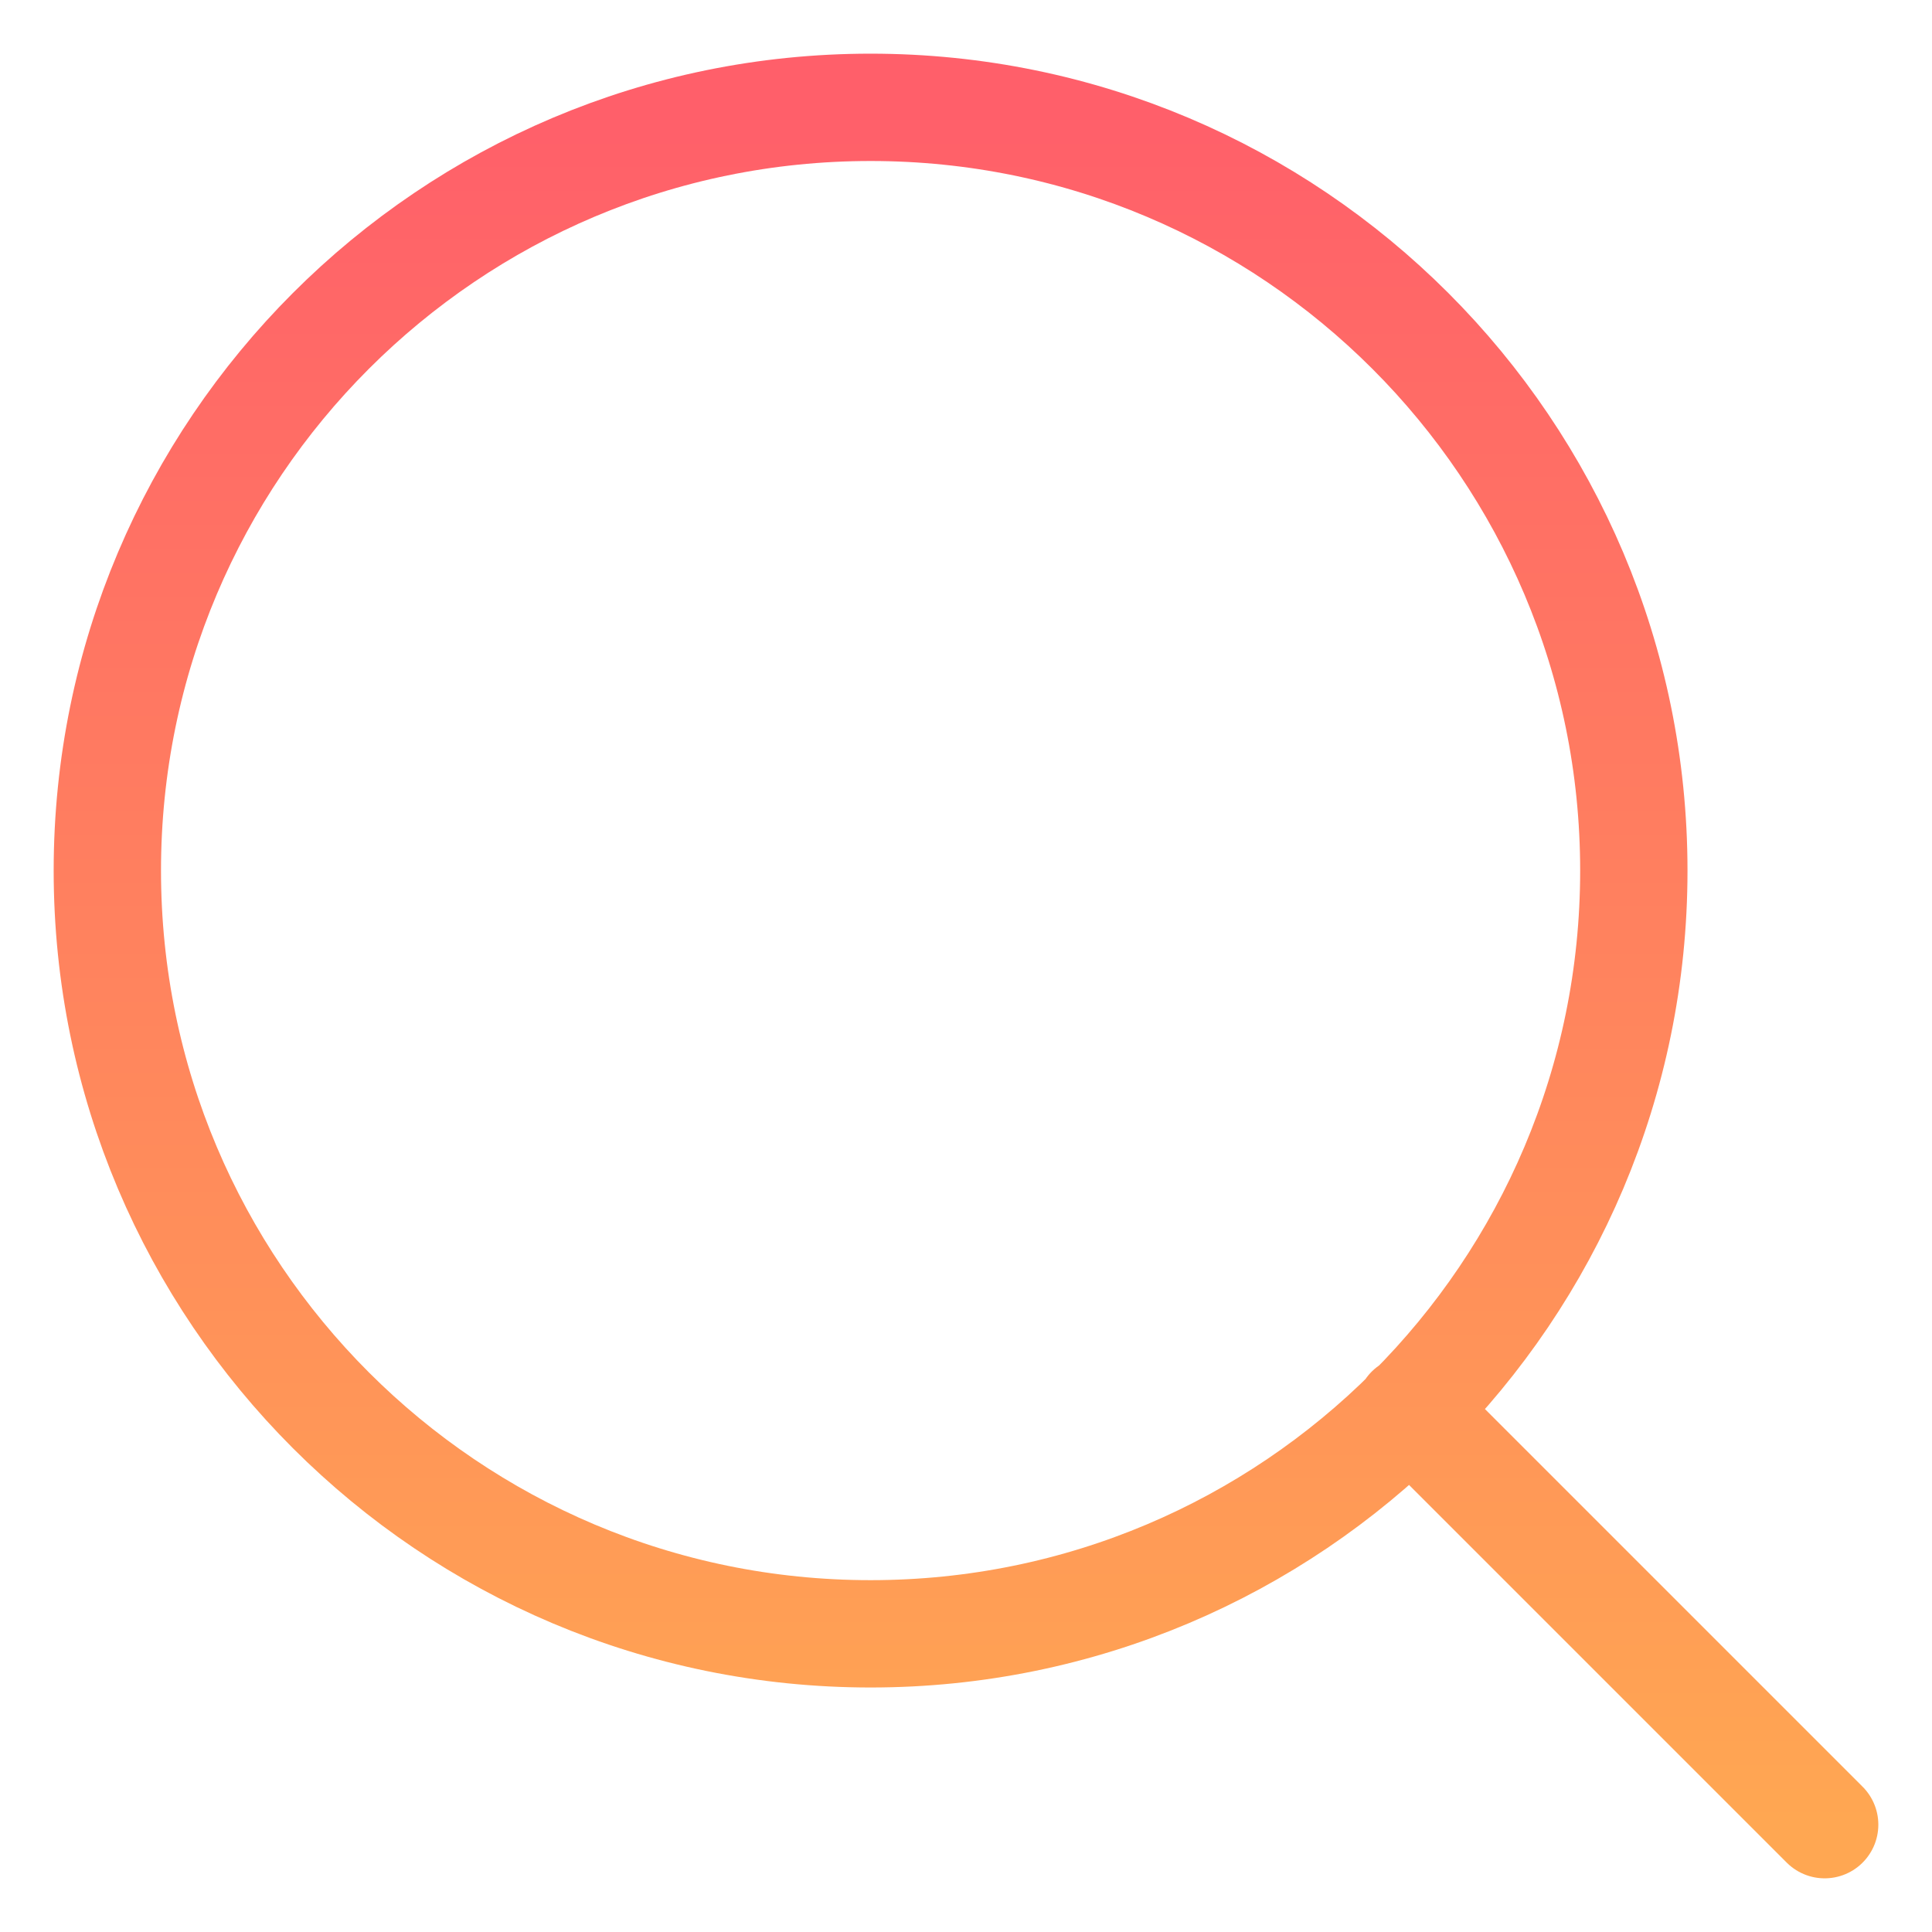 <svg width="18" height="18" viewBox="0 0 18 18" fill="none" xmlns="http://www.w3.org/2000/svg">
<path d="M17 17L13.133 13.133M15.222 8.111C15.222 12.039 12.039 15.222 8.111 15.222C4.184 15.222 1 12.039 1 8.111C1 4.184 4.184 1 8.111 1C12.039 1 15.222 4.184 15.222 8.111Z" stroke="url(#paint0_linear_716_20434)" stroke-linecap="round" stroke-linejoin="round"/>
<defs>
<linearGradient id="paint0_linear_716_20434" x1="9" y1="1" x2="9" y2="17" gradientUnits="userSpaceOnUse">
<stop stop-color="#FF5F6A"/>
<stop offset="1" stop-color="#FFA752"/>
</linearGradient>
</defs>
</svg>
